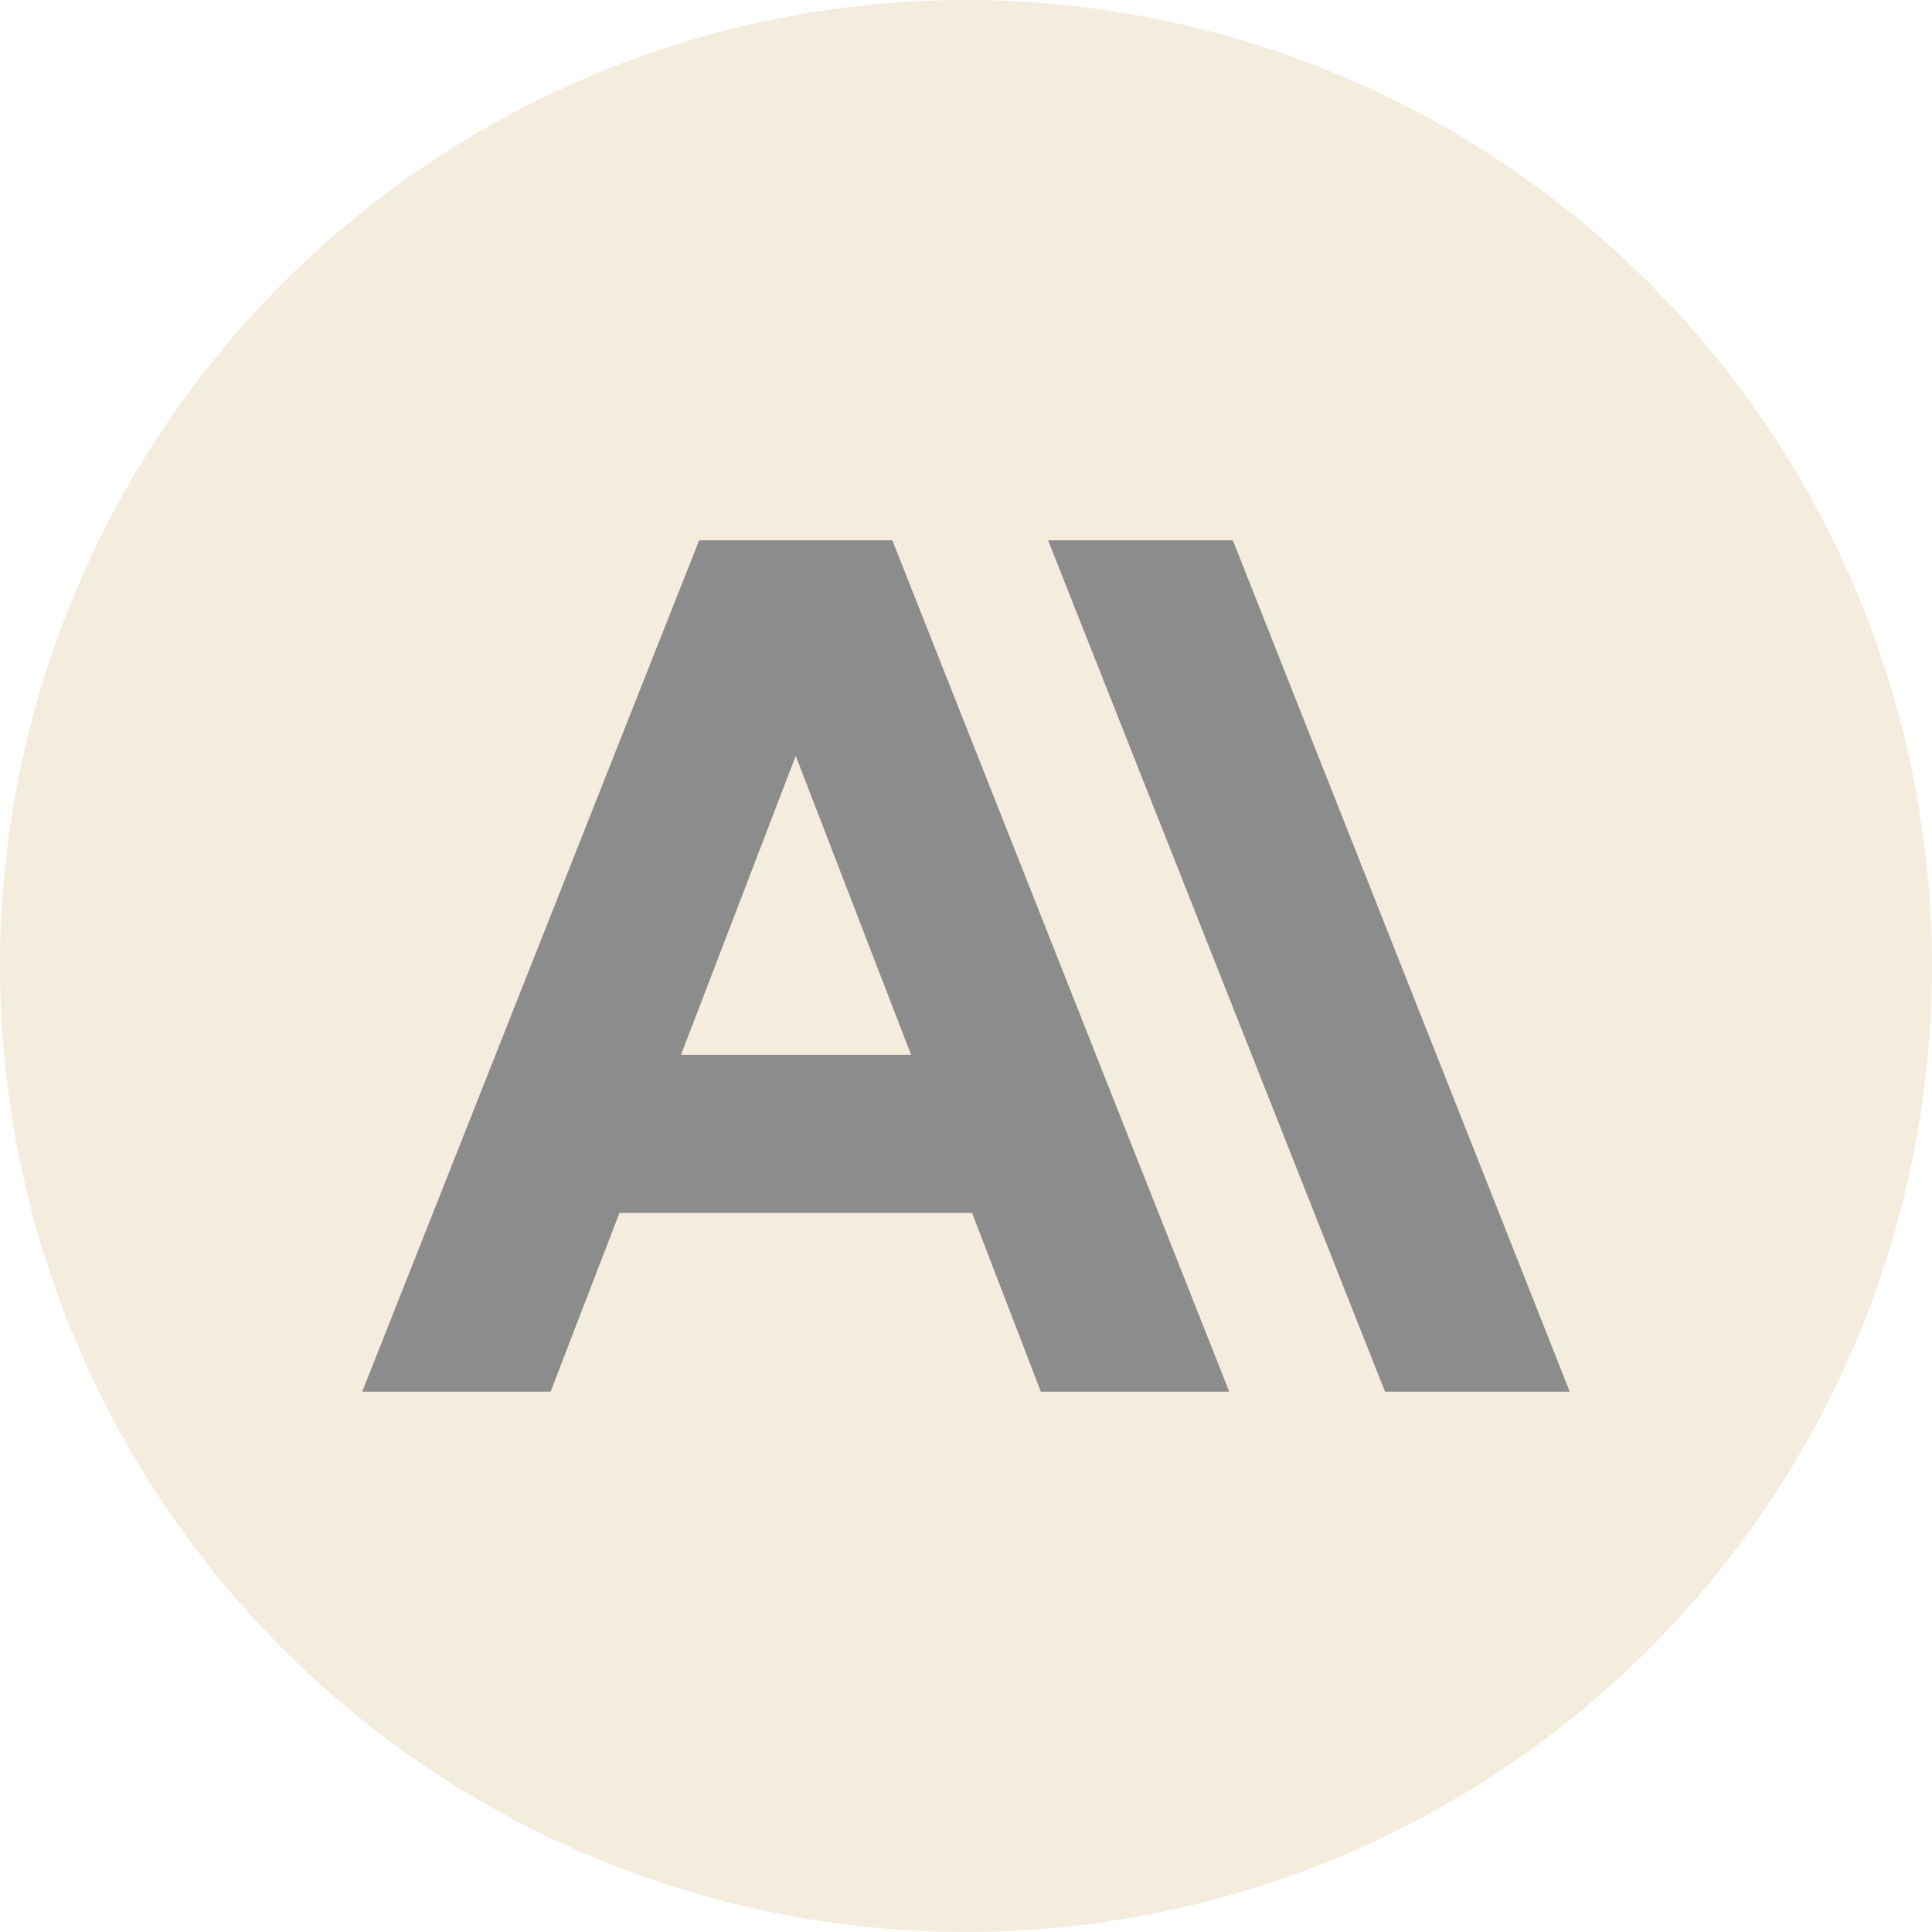 <svg xmlns="http://www.w3.org/2000/svg" fill="none" viewBox="0 0 32 32">
  <g clip-path="url(#a)" opacity=".5">
    <path fill="#EADBBE" d="M0 16a16 16 0 1 0 32 0 16 16 0 0 0-32 0Z" />
    <path
      fill="#191919"
      d="M20.42 8.95h-3.06l5.58 14.1H26l-5.58-14.1Zm-8.84 0L6 23.05h3.12l1.14-2.96h5.84l1.14 2.96h3.12l-5.58-14.1h-3.2Zm-.3 8.52 1.9-4.95 1.91 4.95h-3.82Z"
    />
  </g>
  <defs>
    <clipPath id="a"><path fill="#fff" d="M0 0h32v32H0z" /></clipPath>
  </defs>
</svg>
